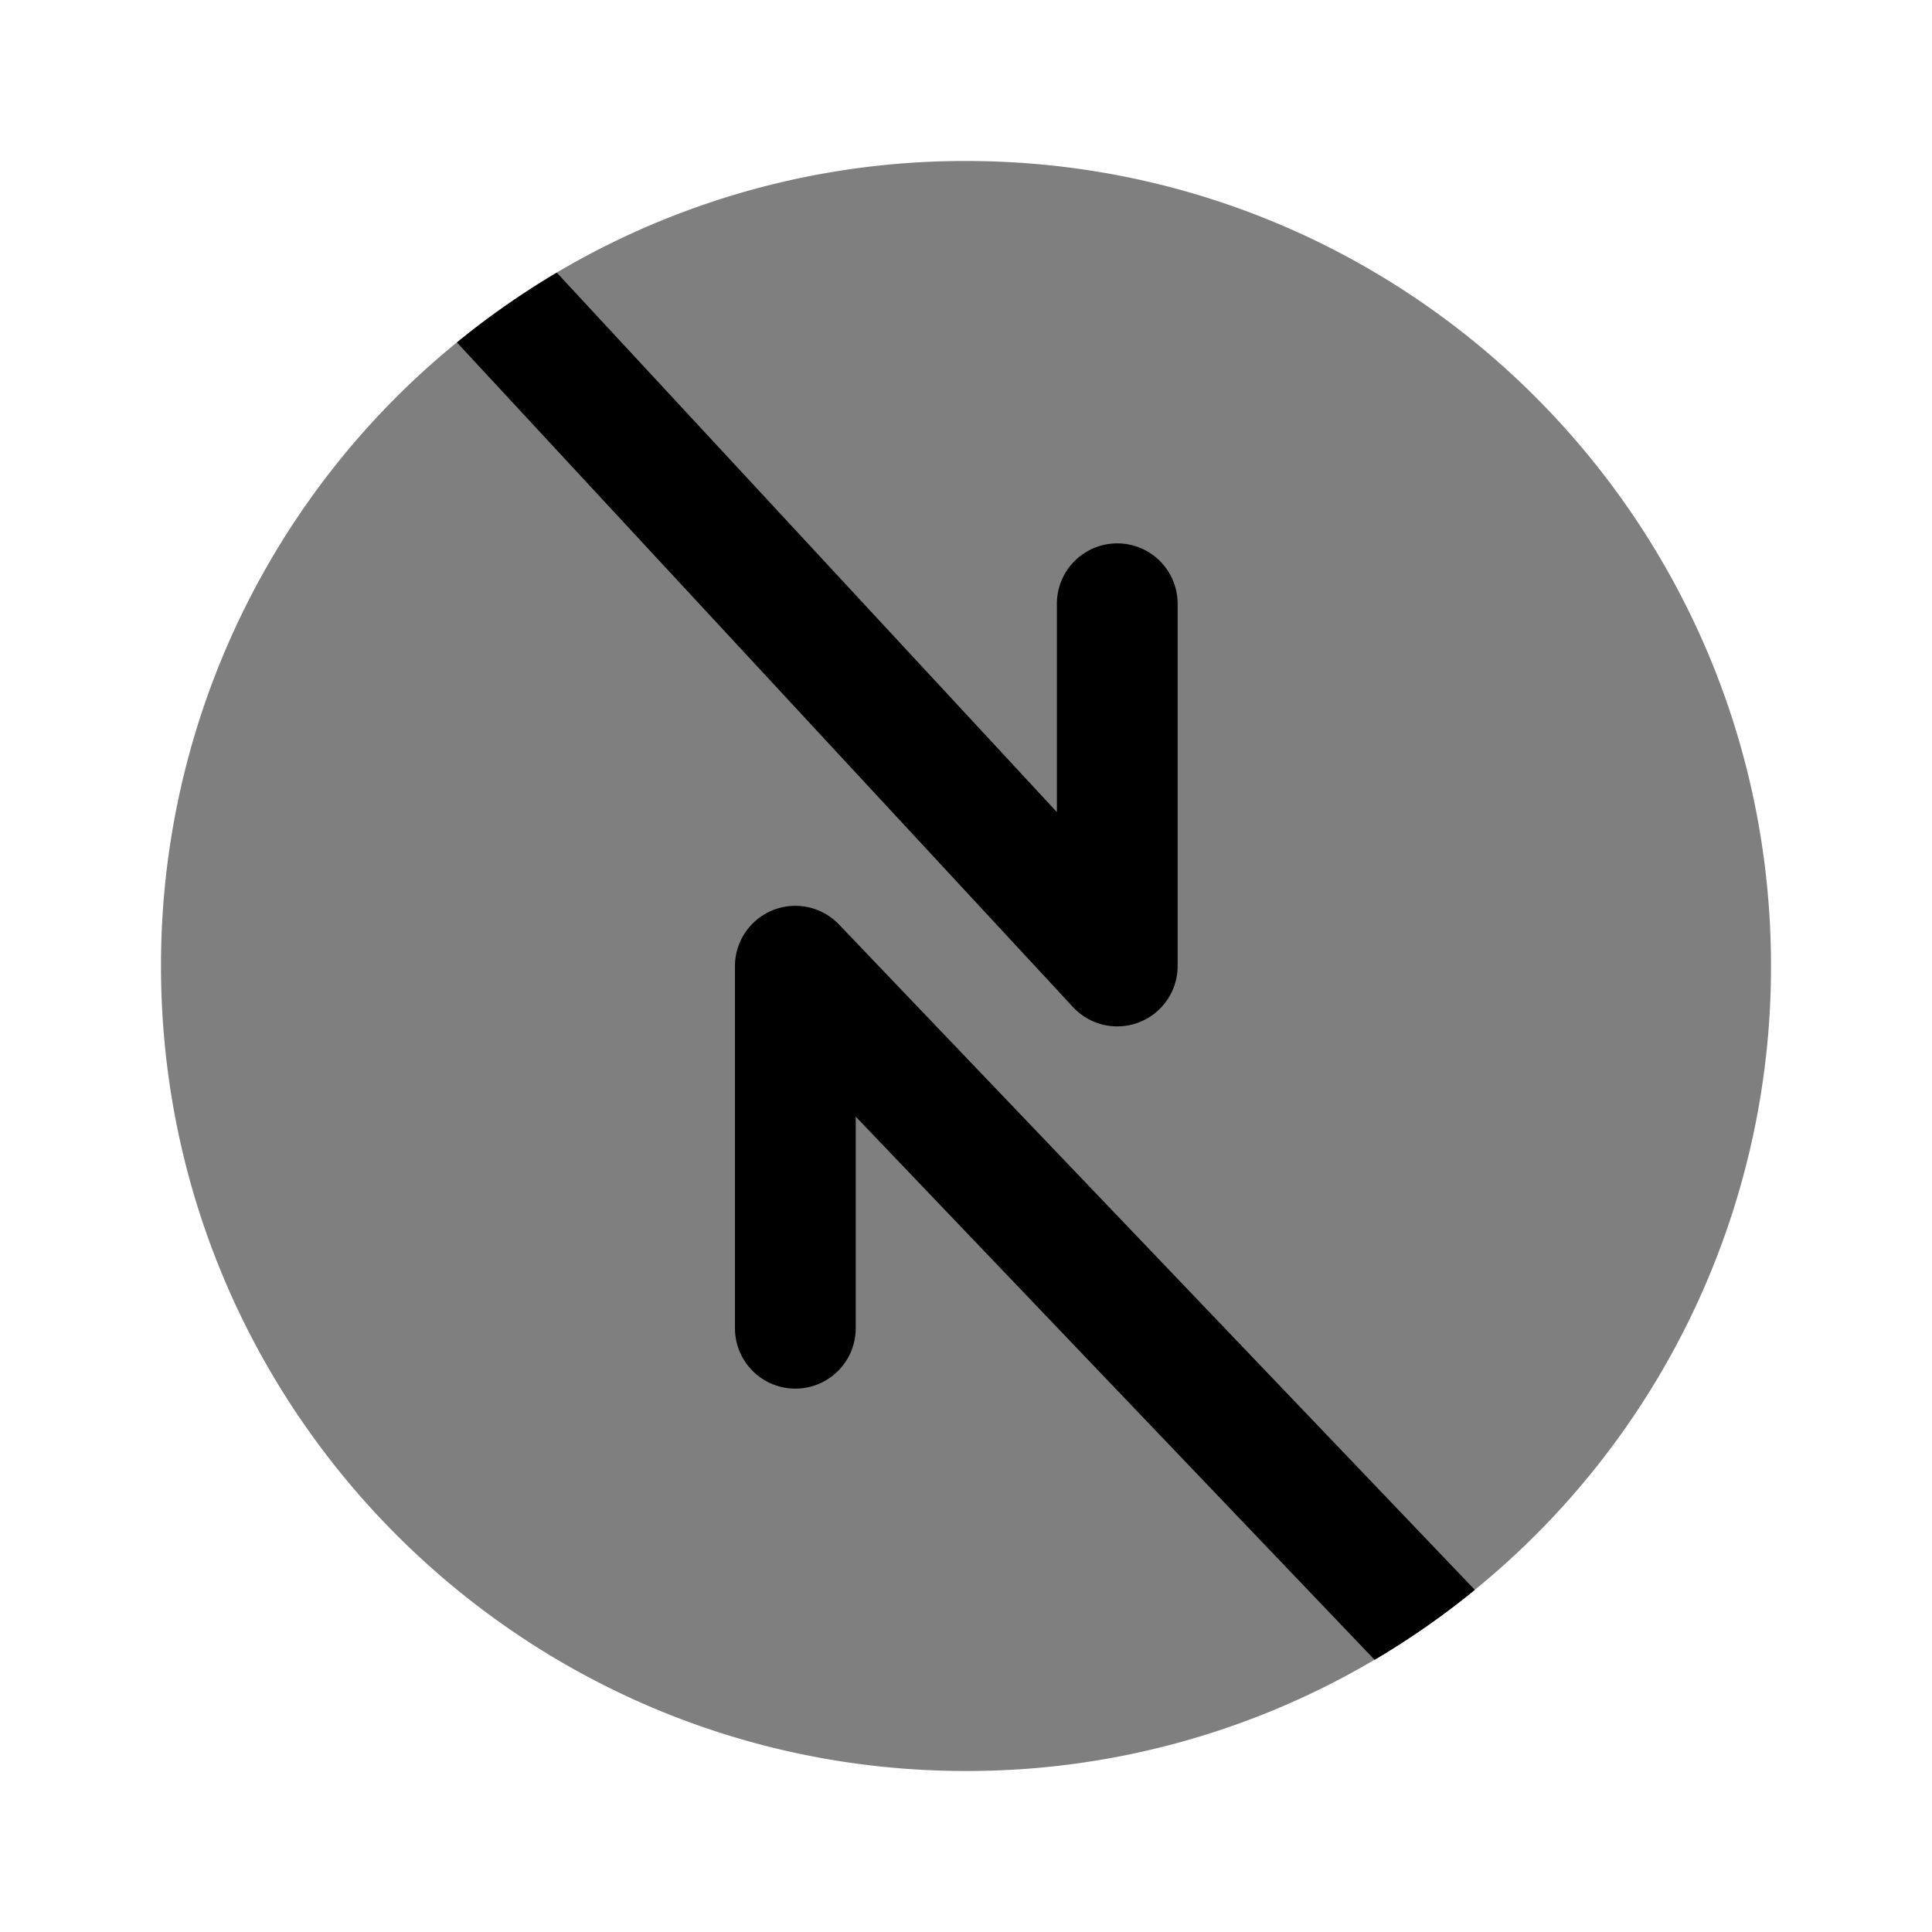 <svg xmlns="http://www.w3.org/2000/svg" width="1em" height="1em" viewBox="0 0 24 24"><path fill="currentColor" d="M2 12c0 5.523 4.477 10 10 10a9.95 9.95 0 0 0 5.075-1.382l.007-.004q.654-.386 1.238-.864A9.98 9.98 0 0 0 22 12c0-5.523-4.477-10-10-10a9.95 9.95 0 0 0-6.324 2.253A9.98 9.98 0 0 0 2 12" opacity=".5"/><path fill="currentColor" d="M13.129 7.5v2.588L6.917 3.387q-.654.388-1.241.867l7.653 8.256a.75.75 0 0 0 1.3-.51V7.5a.75.75 0 1 0-1.5 0m-2.709 3.982A.75.75 0 0 0 9.13 12v4.5a.75.75 0 0 0 1.5 0v-2.629l6.446 6.748q.658-.39 1.245-.869z"/></svg>